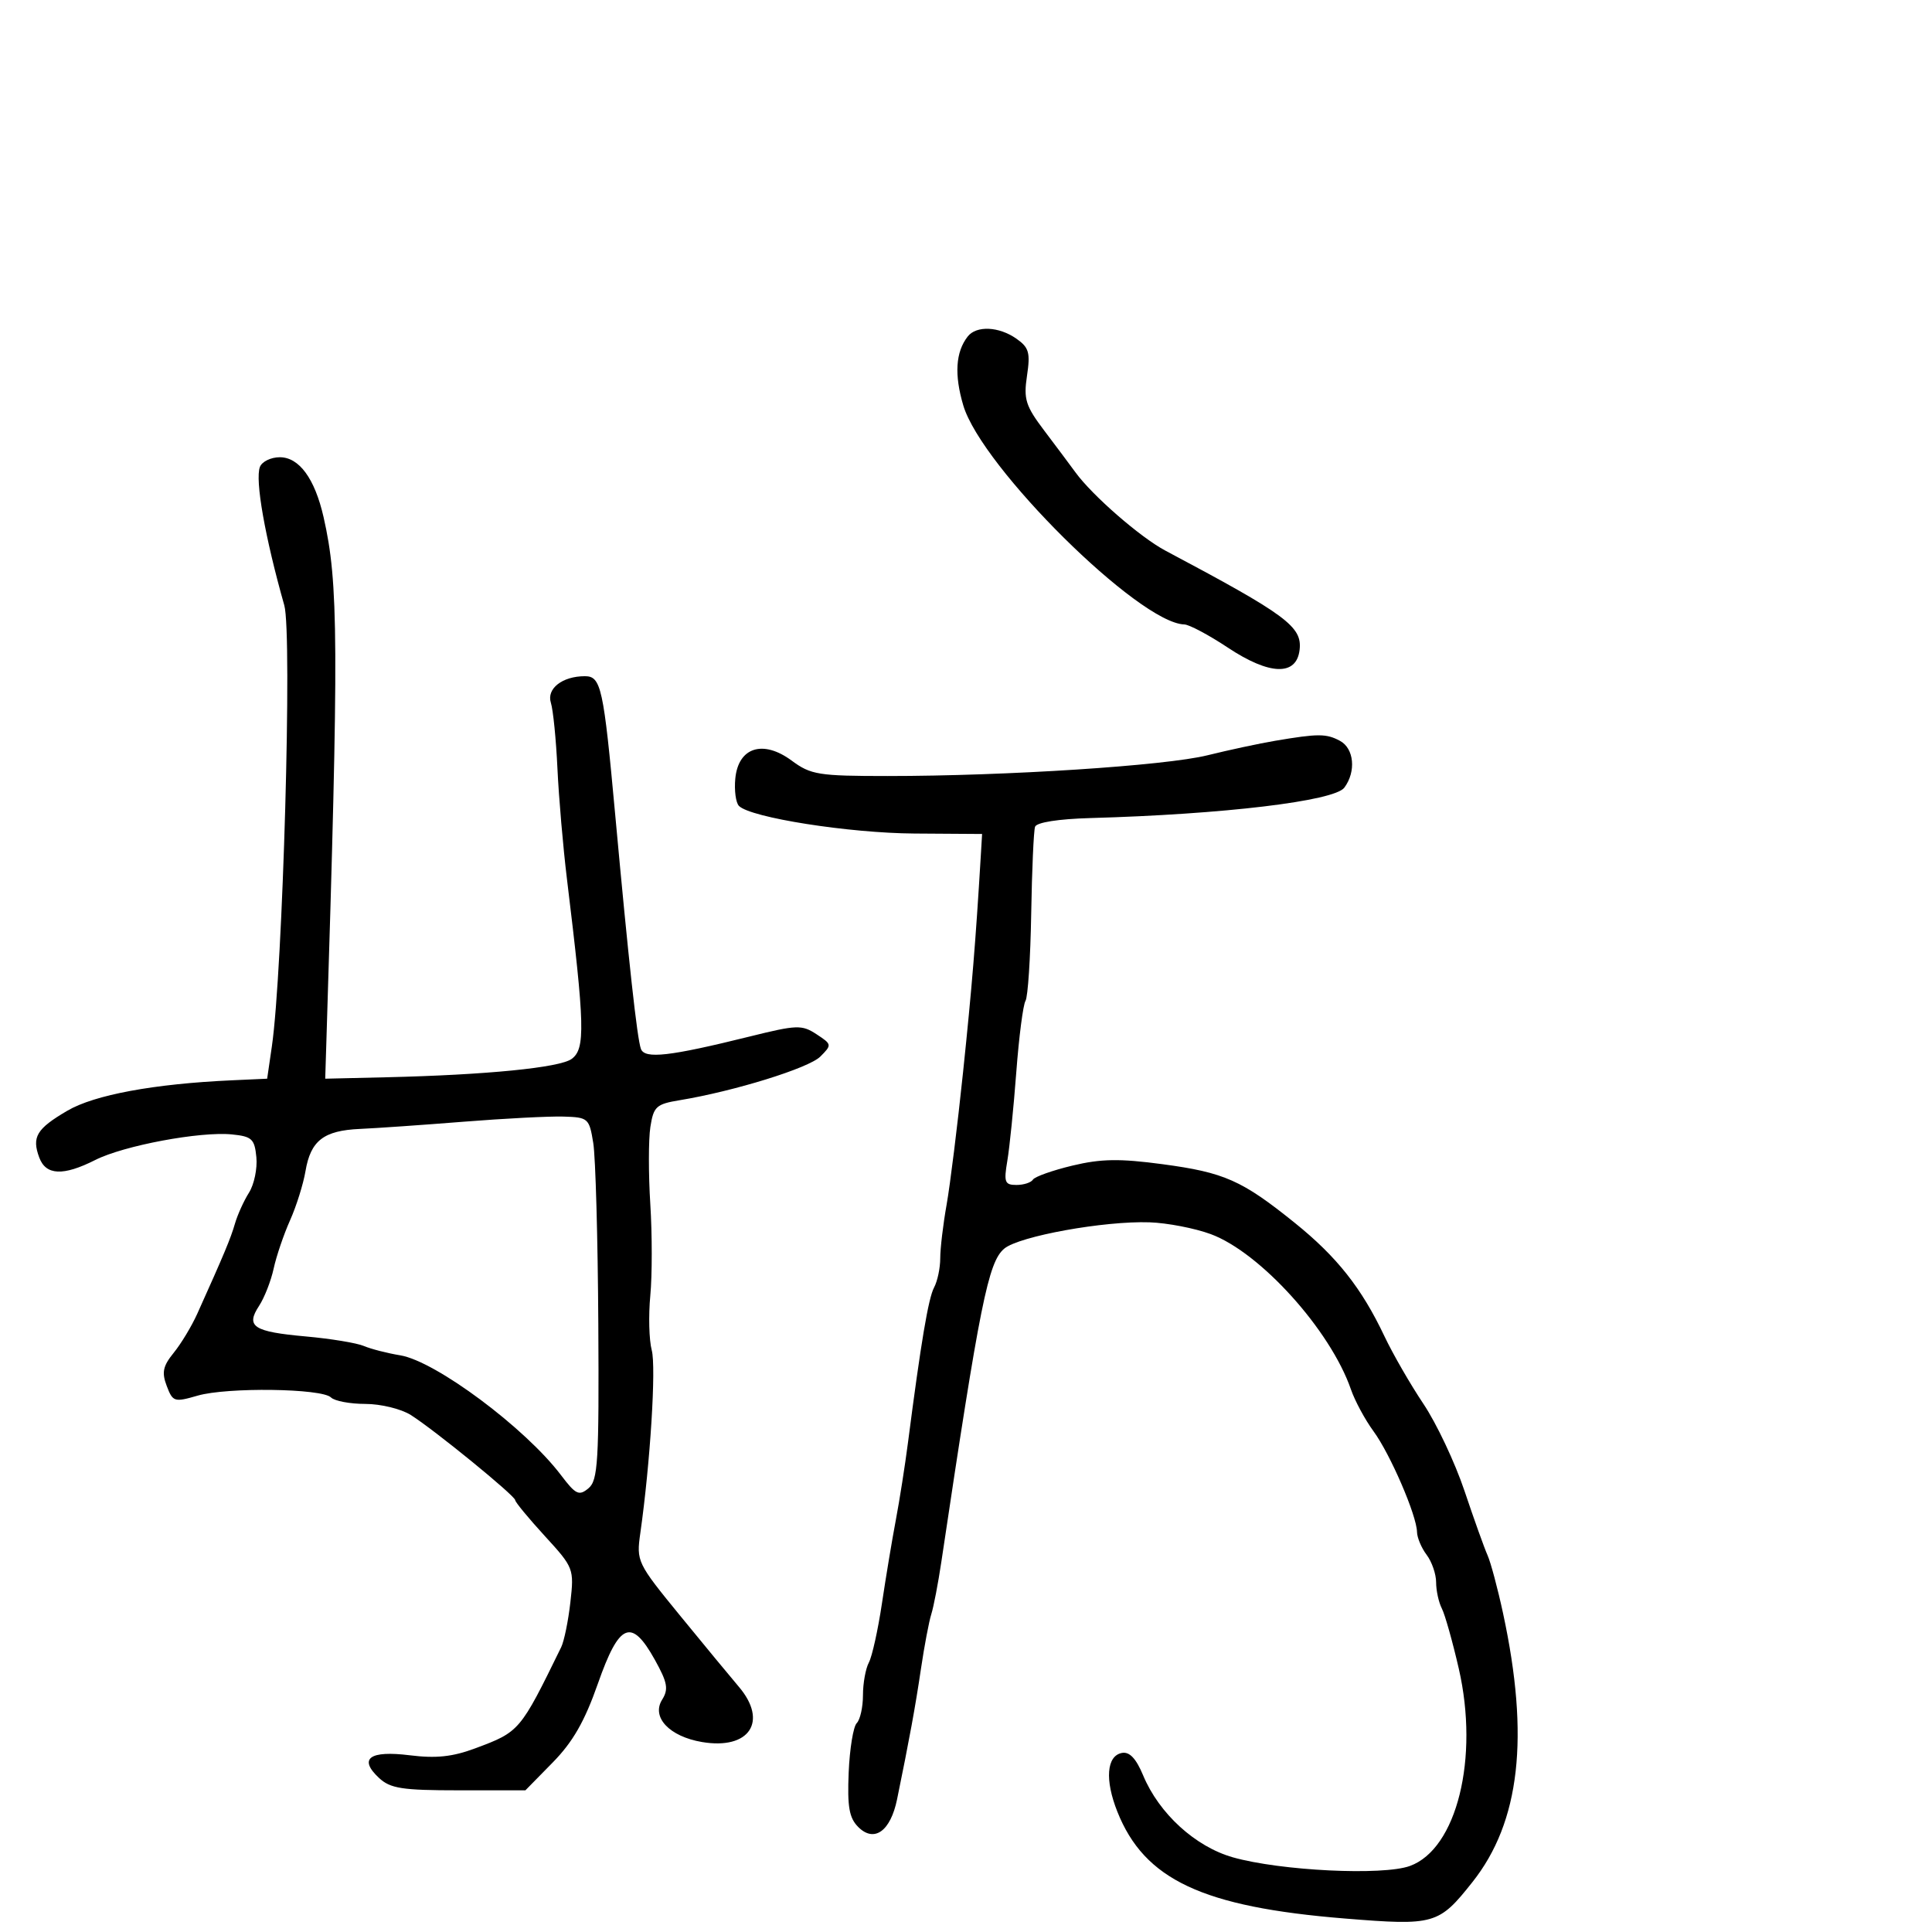 <svg xmlns="http://www.w3.org/2000/svg" width="300" height="300" viewBox="0 0 300 300" version="1.1">
  <defs/>
  <path d="M40.36,72.505 C40.677,71.677 42.066,71 43.446,71 C46.456,71 48.881,74.314 50.243,80.291 C52.575,90.526 52.623,99.672 50.672,162 L50.5,167.5 L60,167.277 C75.508,166.914 86.911,165.786 88.763,164.431 C90.911,162.86 90.819,159.325 88.037,136.5 C87.433,131.55 86.768,123.817 86.558,119.315 C86.348,114.813 85.89,110.228 85.54,109.126 C84.844,106.935 87.319,105 90.818,105 C93.337,105 93.718,106.736 95.528,126.5 C97.615,149.286 98.933,161.289 99.522,162.875 C100.116,164.473 103.976,164.033 116.415,160.949 C123.744,159.131 124.512,159.105 126.785,160.595 C129.184,162.167 129.197,162.247 127.37,164.072 C125.584,165.857 113.979,169.453 105.516,170.845 C101.902,171.439 101.482,171.824 100.989,175 C100.69,176.925 100.686,182.325 100.981,187 C101.275,191.675 101.275,198.048 100.98,201.163 C100.684,204.277 100.785,208.102 101.203,209.663 C101.903,212.275 100.971,227.209 99.434,238.021 C98.802,242.464 98.908,242.684 105.646,250.925 C109.415,255.536 113.496,260.477 114.714,261.905 C119.317,267.301 116.371,271.745 109.014,270.502 C103.943,269.646 101.115,266.646 102.814,263.927 C103.837,262.288 103.651,261.268 101.685,257.732 C98.042,251.183 96.157,251.972 92.839,261.433 C90.785,267.293 88.951,270.493 85.821,273.683 L81.584,278 L71.25,278 C62.436,278 60.613,277.717 58.852,276.077 C55.622,273.067 57.376,271.778 63.637,272.56 C67.704,273.069 70.273,272.796 73.791,271.483 C80.691,268.909 80.756,268.832 87.136,255.784 C87.597,254.84 88.243,251.69 88.57,248.784 C89.156,243.588 89.09,243.417 84.587,238.5 C82.069,235.75 80.007,233.252 80.004,232.949 C79.999,232.267 67.489,222.061 63.785,219.718 C62.292,218.773 59.12,218 56.735,218 C54.351,218 51.948,217.548 51.395,216.995 C49.985,215.585 35.276,215.384 30.69,216.713 C27.064,217.763 26.833,217.691 25.891,215.213 C25.09,213.108 25.298,212.121 26.978,210.055 C28.12,208.65 29.764,205.925 30.631,204 C34.805,194.732 35.815,192.314 36.485,190 C36.883,188.625 37.863,186.463 38.663,185.195 C39.464,183.927 39.979,181.452 39.809,179.695 C39.534,176.849 39.117,176.462 36,176.151 C31.089,175.662 19.209,177.887 14.79,180.123 C9.824,182.635 7.129,182.519 6.099,179.75 C4.909,176.549 5.671,175.277 10.454,172.474 C14.666,170.006 23.904,168.296 35.992,167.749 L41.484,167.5 L42.213,162.5 C43.92,150.786 45.399,98.419 44.147,94 C41.141,83.384 39.581,74.534 40.36,72.505 Z M198,115.03 C204.68,113.898 205.941,113.898 208.066,115.035 C210.266,116.213 210.604,119.804 208.75,122.303 C207.203,124.389 189.998,126.45 169.308,127.028 C164.348,127.167 160.961,127.7 160.724,128.379 C160.509,128.995 160.239,135.086 160.124,141.914 C160.01,148.741 159.611,154.816 159.239,155.414 C158.867,156.011 158.223,161 157.808,166.5 C157.393,172 156.767,178.188 156.417,180.25 C155.854,183.571 156.016,184 157.832,184 C158.959,184 160.113,183.627 160.394,183.171 C160.676,182.715 163.43,181.737 166.513,180.997 C170.965,179.929 173.847,179.883 180.51,180.775 C190.111,182.059 192.846,183.273 201.056,189.888 C207.604,195.165 211.426,199.999 214.98,207.5 C216.283,210.25 219.007,214.975 221.034,218 C223.061,221.025 225.927,227.1 227.404,231.5 C228.881,235.9 230.493,240.4 230.985,241.5 C231.478,242.6 232.561,246.65 233.391,250.5 C237.537,269.717 236.037,282.913 228.646,292.239 C223.407,298.849 222.762,299.034 208.855,297.909 C186.726,296.118 177.712,291.889 173.505,281.323 C171.539,276.387 171.828,272.649 174.209,272.195 C175.389,271.97 176.411,273.05 177.508,275.685 C179.975,281.606 185.607,286.749 191.437,288.404 C198.821,290.499 214.719,291.276 218.93,289.746 C226.211,287.101 229.704,272.998 226.52,259.107 C225.56,254.923 224.376,250.719 223.888,249.764 C223.399,248.809 223,246.982 223,245.705 C223,244.427 222.339,242.509 221.532,241.441 C220.724,240.374 220.049,238.773 220.032,237.883 C219.981,235.291 215.877,225.787 213.28,222.247 C211.968,220.458 210.389,217.533 209.772,215.747 C206.593,206.547 195.69,194.471 188,191.632 C185.525,190.719 181.25,189.894 178.5,189.8 C171.474,189.56 158.279,191.946 155.949,193.879 C153.454,195.948 152.168,202.348 146.169,242.541 C145.673,245.864 144.973,249.511 144.612,250.646 C144.252,251.78 143.531,255.587 143.01,259.104 C142.123,265.088 141.225,269.995 139.298,279.391 C138.279,284.36 135.742,286.171 133.269,283.697 C131.861,282.289 131.558,280.561 131.782,275.232 C131.937,271.549 132.5,268.1 133.032,267.568 C133.564,267.036 134,265.085 134,263.234 C134,261.383 134.412,259.099 134.916,258.157 C135.419,257.216 136.334,253.083 136.948,248.973 C137.562,244.863 138.534,239.025 139.108,236 C139.681,232.975 140.529,227.575 140.991,224 C143.003,208.429 144.157,201.576 145.047,199.912 C145.571,198.933 146,196.891 146,195.376 C146,193.86 146.445,190.118 146.989,187.06 C147.532,184.002 148.681,174.75 149.542,166.5 C150.921,153.285 151.497,146.255 152.291,133 L152.5,129.5 L142,129.431 C131.823,129.364 116.566,126.966 114.747,125.147 C114.256,124.656 114,122.743 114.177,120.895 C114.644,116.038 118.481,114.817 122.934,118.11 C125.908,120.309 127.1,120.5 137.833,120.5 C156.293,120.5 180.953,118.901 187.5,117.279 C190.8,116.462 195.525,115.45 198,115.03 Z M72,174.179 C65.675,174.684 58.432,175.187 55.905,175.298 C50.262,175.546 48.236,177.114 47.437,181.85 C47.099,183.858 46.018,187.3 45.035,189.5 C44.052,191.7 42.909,195.068 42.493,196.985 C42.078,198.902 41.055,201.513 40.22,202.787 C38.119,205.993 39.347,206.792 47.5,207.524 C51.35,207.87 55.4,208.536 56.5,209.004 C57.6,209.473 60.142,210.125 62.149,210.454 C67.637,211.354 81.566,221.734 87.103,229.049 C89.399,232.082 89.904,232.325 91.375,231.104 C92.855,229.876 93.027,227.004 92.906,205.61 C92.831,192.349 92.478,179.7 92.123,177.5 C91.498,173.637 91.339,173.496 87.488,173.381 C85.295,173.316 78.325,173.675 72,174.179 Z M150.267,52.25 C151.615,50.527 155.104,50.684 157.825,52.59 C159.779,53.959 160.009,54.76 159.473,58.34 C158.925,62.002 159.249,63.027 162.175,66.897 C164.004,69.315 166.175,72.219 167,73.351 C169.637,76.966 177.069,83.435 180.958,85.5 C199.785,95.496 202.221,97.296 201.801,100.908 C201.326,104.997 197.147,104.868 190.664,100.565 C187.71,98.604 184.665,96.983 183.896,96.962 C176.878,96.772 152.427,72.543 149.58,62.957 C148.161,58.179 148.387,54.652 150.267,52.25 Z"/>
</svg>

